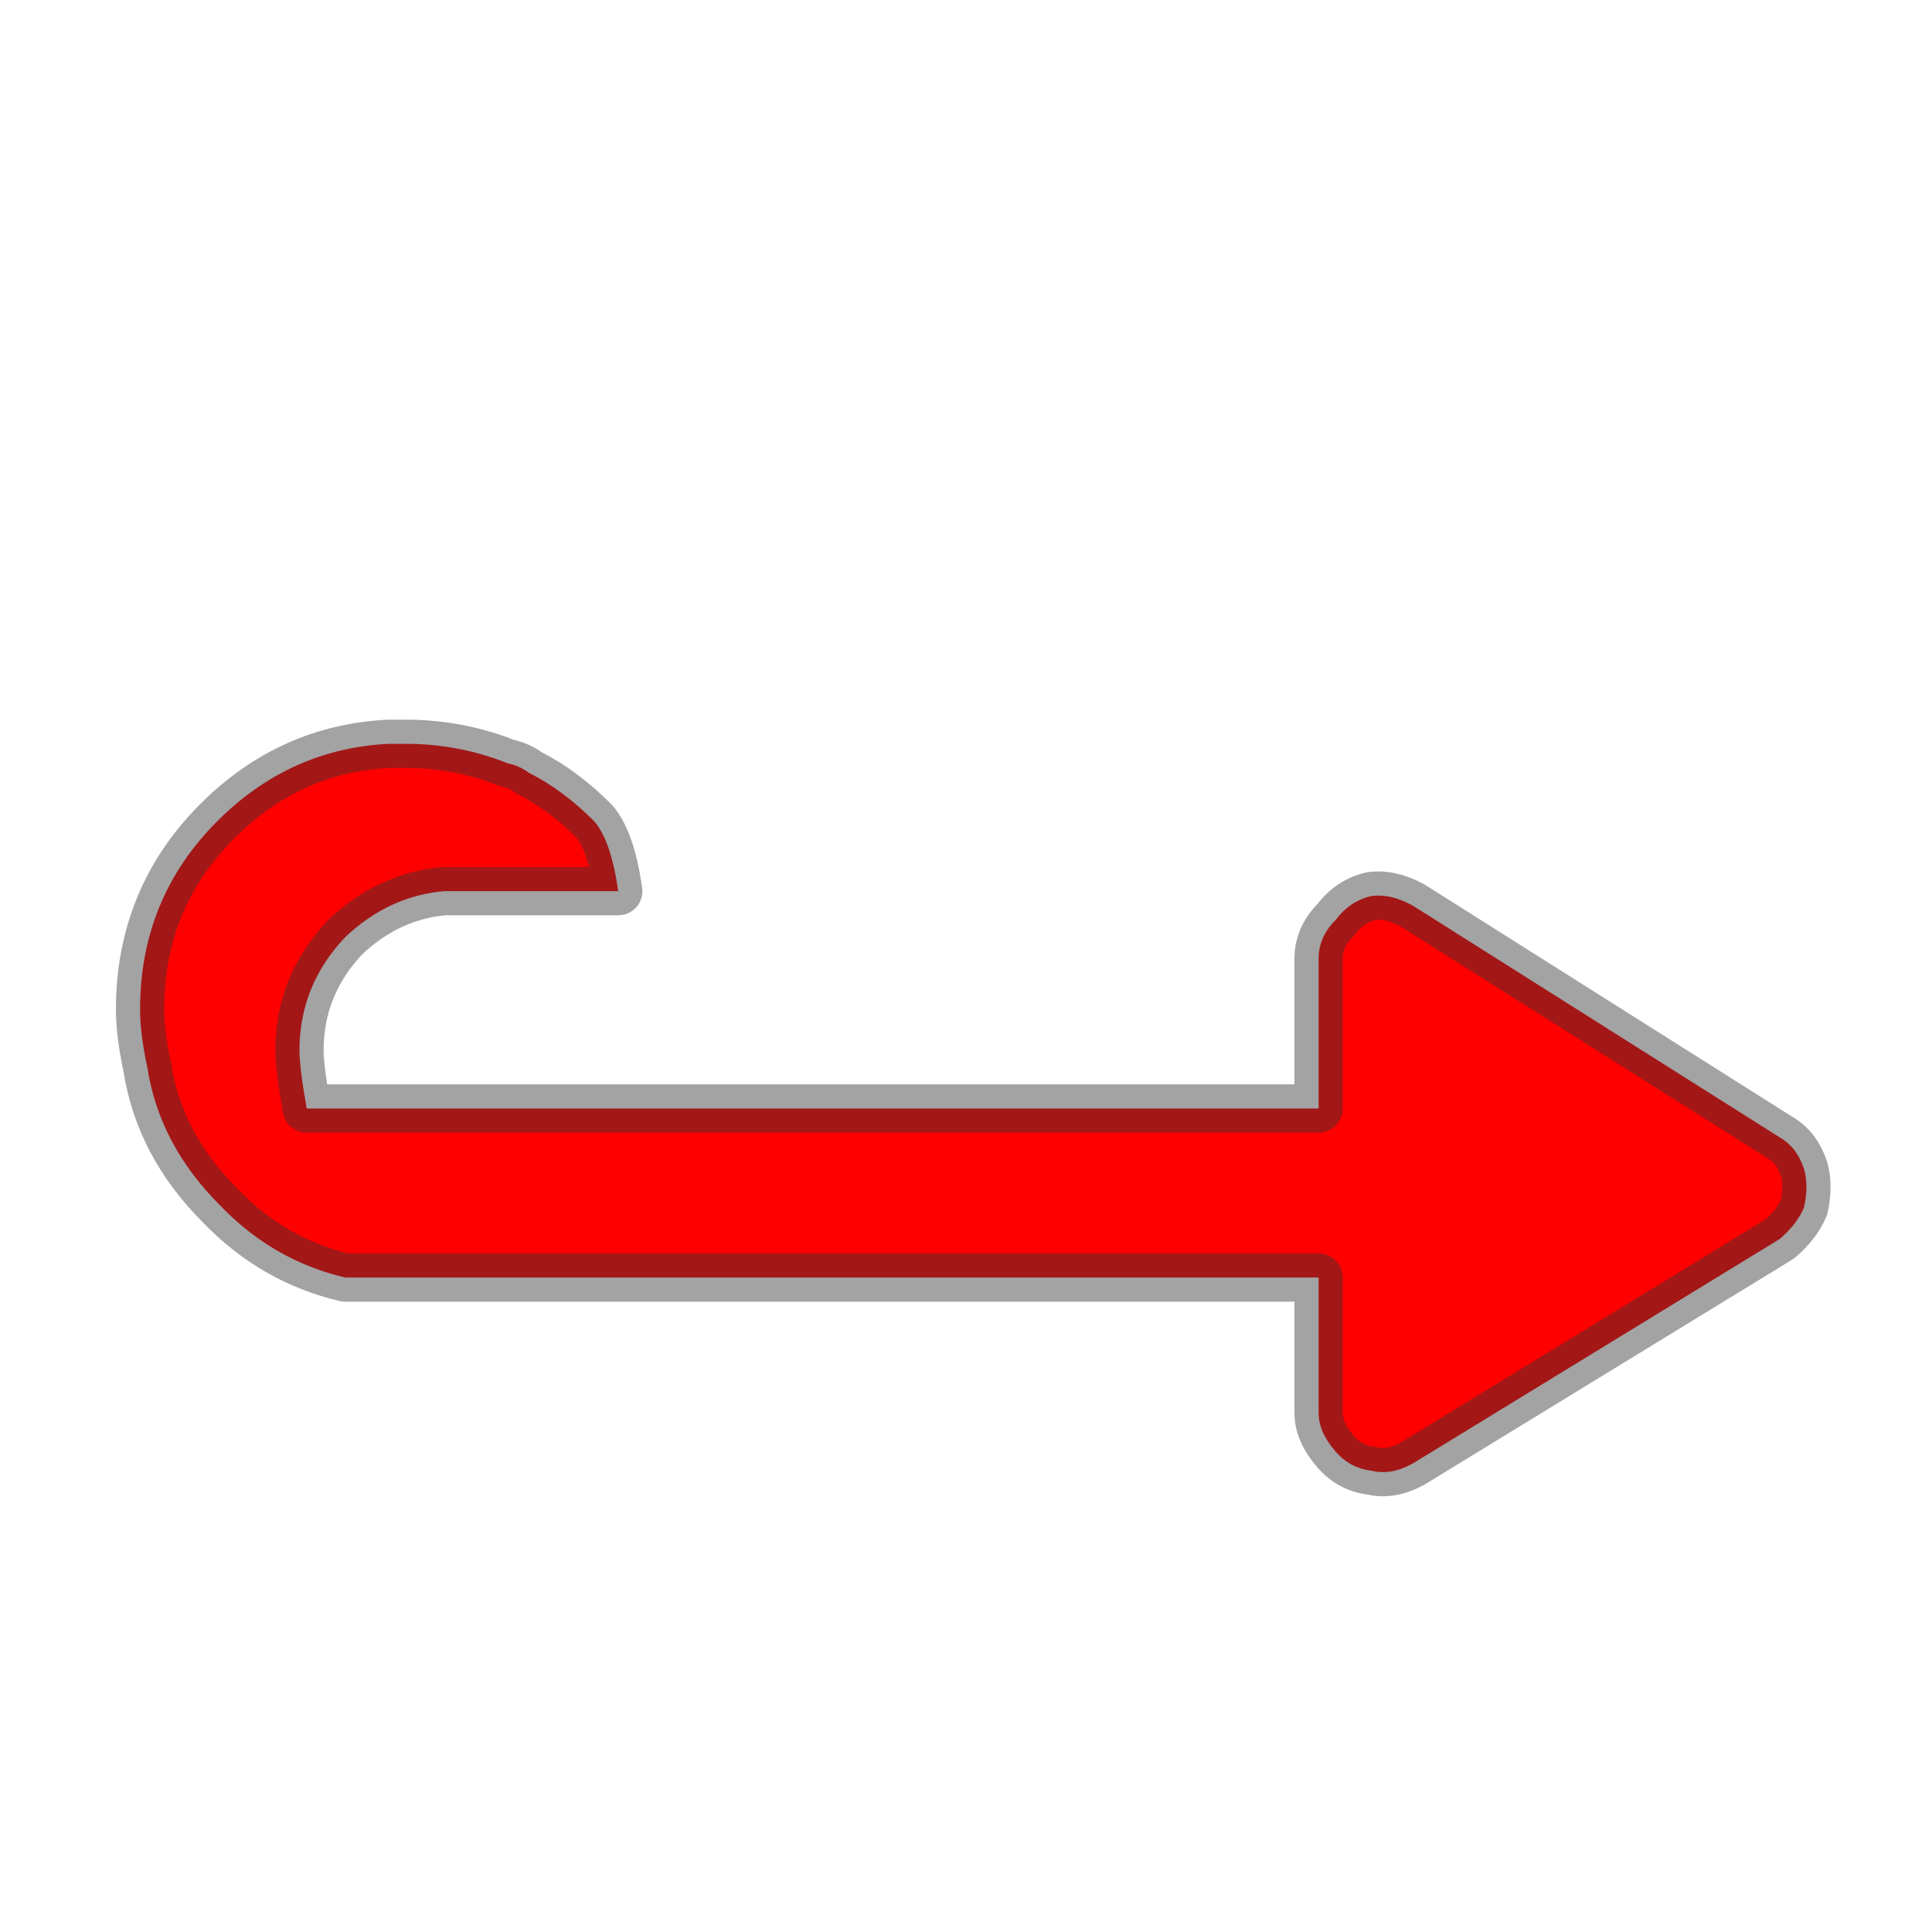 
<svg xmlns="http://www.w3.org/2000/svg" version="1.1" xmlns:xlink="http://www.w3.org/1999/xlink" preserveAspectRatio="none" x="0px" y="0px" width="40px" height="40px" viewBox="0 0 40 40">
<defs>
<g id="Mobile_Icon_Symbols_actTransfer_0_Layer0_0_FILL">
<path fill="#FF0000" stroke="none" d="
M 7.5 -3.9
Q 7.15 -3.55 7.15 -3.1
L 7.15 0 -13.8 0
Q -13.95 -0.85 -13.95 -1.2 -13.95 -2.55 -13 -3.55 -12.1 -4.4 -10.95 -4.5
L -7.35 -4.5
Q -7.5 -5.55 -7.85 -5.95 -8.5 -6.6 -9.2 -6.95 -9.4 -7.1 -9.65 -7.15 -10.65 -7.55 -11.75 -7.55 -11.95 -7.55 -12.1 -7.55 -14.15 -7.45 -15.65 -5.95 -17.25 -4.35 -17.25 -2.05 -17.25 -1.55 -17.1 -0.85 -16.85 0.75 -15.6 2 -14.5 3.15 -13 3.5
L 7.15 3.5 7.15 6.3
Q 7.15 6.7 7.5 7.1 7.8 7.45 8.25 7.5 8.65 7.6 9.1 7.35
L 16.7 2.7
Q 17.05 2.4 17.2 2.05 17.3 1.6 17.2 1.25 17.05 0.8 16.7 0.6
L 9.1 -4.2
Q 8.65 -4.45 8.25 -4.4 7.8 -4.3 7.5 -3.9 Z"/>
</g>

<path id="Mobile_Icon_Symbols_actTransfer_0_Layer0_0_1_STROKES" stroke="#333333" stroke-opacity="0.451" stroke-width="1" stroke-linejoin="round" stroke-linecap="round" fill="none" d="
M 7.15 6.3
Q 7.15 6.7 7.5 7.1 7.8 7.45 8.25 7.5 8.65 7.6 9.1 7.35
L 16.7 2.7
Q 17.05 2.4 17.2 2.05 17.3 1.6 17.2 1.25 17.05 0.8 16.7 0.6
L 9.1 -4.2
Q 8.65 -4.45 8.25 -4.4 7.8 -4.3 7.5 -3.9 7.15 -3.55 7.15 -3.1
L 7.15 0 -13.8 0
Q -13.95 -0.85 -13.95 -1.2 -13.95 -2.55 -13 -3.55 -12.1 -4.4 -10.95 -4.5
L -7.35 -4.5
Q -7.5 -5.55 -7.85 -5.95 -8.5 -6.6 -9.2 -6.95 -9.4 -7.1 -9.65 -7.15 -10.65 -7.55 -11.75 -7.55 -11.95 -7.55 -12.1 -7.55 -14.15 -7.45 -15.65 -5.95 -17.25 -4.35 -17.25 -2.05 -17.25 -1.55 -17.1 -0.85 -16.85 0.75 -15.6 2 -14.5 3.15 -13 3.5
L 7.15 3.5 7.15 6.3 Z"/>
</defs>

<g transform="matrix( 1, 0, 0, 1, 20.15,22.95) ">
<g transform="matrix( 1, 0, 0, 1, 0,0) ">
<use xlink:href="#Mobile_Icon_Symbols_actTransfer_0_Layer0_0_FILL"/>

<use xlink:href="#Mobile_Icon_Symbols_actTransfer_0_Layer0_0_1_STROKES"/>
</g>
</g>
</svg>
